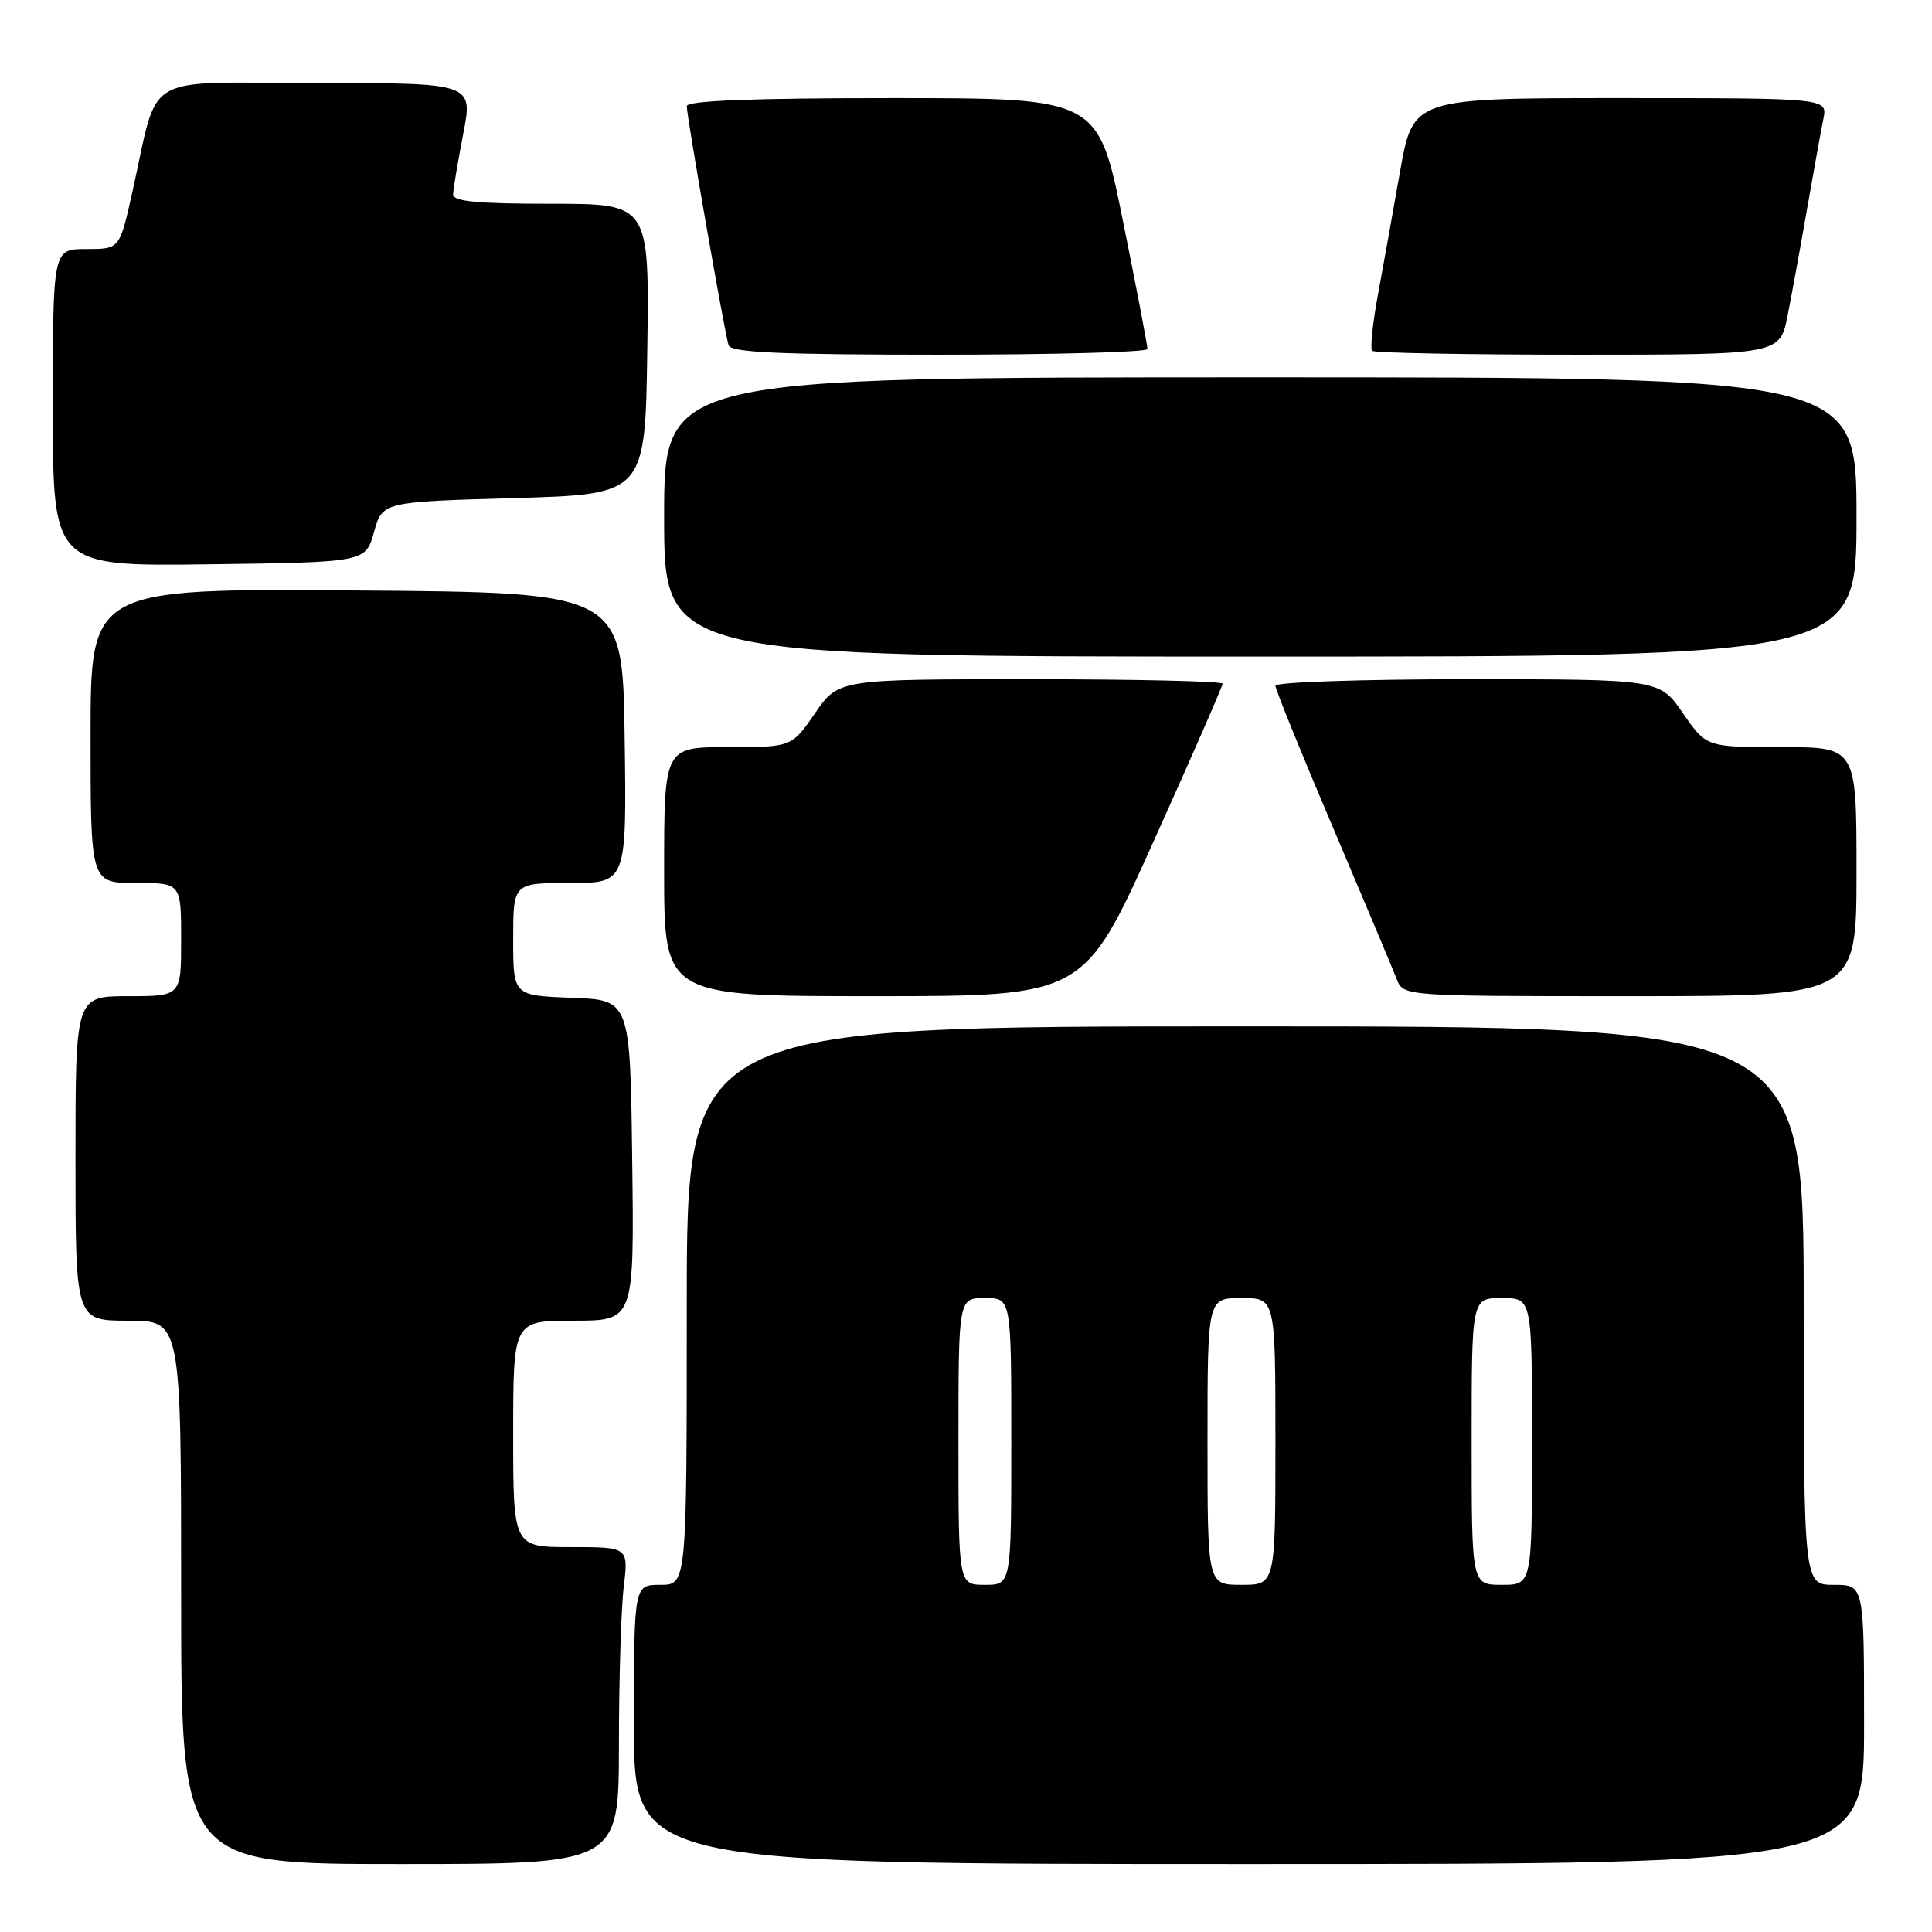 <?xml version="1.0" encoding="UTF-8" standalone="no"?>
<!DOCTYPE svg PUBLIC "-//W3C//DTD SVG 1.1//EN" "http://www.w3.org/Graphics/SVG/1.1/DTD/svg11.dtd" >
<svg xmlns="http://www.w3.org/2000/svg" xmlns:xlink="http://www.w3.org/1999/xlink" version="1.1" viewBox="0 0 256 256">
 <g >
 <path fill="currentColor"
d=" M 82.01 231.25 C 82.01 222.59 82.30 213.14 82.65 210.25 C 83.28 205.00 83.28 205.00 75.64 205.00 C 68.00 205.00 68.00 205.00 68.00 190.00 C 68.00 175.00 68.00 175.00 76.02 175.00 C 84.04 175.00 84.04 175.00 83.77 153.75 C 83.50 132.50 83.50 132.50 75.75 132.21 C 68.00 131.92 68.00 131.92 68.00 124.46 C 68.00 117.00 68.00 117.00 75.52 117.00 C 83.04 117.00 83.04 117.00 82.77 97.75 C 82.50 78.50 82.50 78.50 47.25 78.24 C 12.00 77.97 12.00 77.97 12.00 97.49 C 12.00 117.00 12.00 117.00 18.00 117.00 C 24.00 117.00 24.00 117.00 24.00 124.50 C 24.00 132.00 24.00 132.00 17.00 132.00 C 10.00 132.00 10.00 132.00 10.00 153.50 C 10.00 175.00 10.00 175.00 17.00 175.00 C 24.00 175.00 24.00 175.00 24.00 211.00 C 24.00 247.00 24.00 247.00 53.00 247.00 C 82.00 247.00 82.00 247.00 82.01 231.25 Z  M 247.00 228.50 C 247.00 210.00 247.00 210.00 243.00 210.00 C 239.00 210.00 239.00 210.00 239.00 173.00 C 239.00 136.00 239.00 136.00 165.00 136.00 C 91.00 136.00 91.00 136.00 91.00 173.00 C 91.00 210.00 91.00 210.00 87.50 210.00 C 84.00 210.00 84.00 210.00 84.00 228.50 C 84.00 247.00 84.00 247.00 165.50 247.00 C 247.00 247.00 247.00 247.00 247.00 228.50 Z  M 152.81 111.59 C 157.87 100.37 162.00 90.92 162.00 90.59 C 162.00 90.27 150.55 90.00 136.55 90.00 C 111.10 90.00 111.10 90.00 108.00 94.50 C 104.90 99.00 104.90 99.00 96.45 99.00 C 88.00 99.00 88.00 99.00 88.00 115.50 C 88.00 132.00 88.00 132.00 115.81 132.00 C 143.62 132.00 143.62 132.00 152.81 111.59 Z  M 246.00 115.50 C 246.00 99.00 246.00 99.00 236.05 99.00 C 226.10 99.00 226.10 99.00 223.00 94.50 C 219.90 90.00 219.90 90.00 194.45 90.00 C 180.45 90.00 169.00 90.39 169.00 90.86 C 169.00 91.34 172.42 99.78 176.61 109.61 C 180.79 119.45 184.60 128.51 185.08 129.75 C 185.95 132.00 185.95 132.00 215.98 132.00 C 246.00 132.00 246.00 132.00 246.00 115.50 Z  M 246.00 68.50 C 246.00 50.00 246.00 50.00 167.00 50.00 C 88.00 50.00 88.00 50.00 88.00 68.50 C 88.00 87.00 88.00 87.00 167.00 87.00 C 246.00 87.00 246.00 87.00 246.00 68.50 Z  M 49.56 70.50 C 50.68 66.50 50.68 66.50 68.09 66.00 C 85.50 65.50 85.50 65.50 85.77 46.25 C 86.04 27.00 86.04 27.00 73.02 27.00 C 63.25 27.00 60.01 26.69 60.04 25.75 C 60.06 25.06 60.66 21.46 61.38 17.75 C 62.69 11.00 62.69 11.00 41.88 11.00 C 18.30 11.00 21.17 9.27 17.47 25.75 C 15.84 33.00 15.84 33.00 11.42 33.00 C 7.00 33.00 7.00 33.00 7.00 54.02 C 7.00 75.04 7.00 75.04 27.72 74.77 C 48.44 74.50 48.44 74.50 49.56 70.50 Z  M 152.04 46.25 C 152.06 45.84 150.60 38.19 148.79 29.25 C 145.51 13.00 145.51 13.00 118.25 13.00 C 99.58 13.00 91.00 13.34 91.00 14.07 C 91.00 15.44 96.01 44.09 96.54 45.75 C 96.84 46.71 103.32 47.00 124.47 47.00 C 139.61 47.00 152.02 46.66 152.04 46.25 Z  M 236.88 41.75 C 237.45 38.86 238.62 32.45 239.48 27.50 C 240.35 22.55 241.30 17.26 241.61 15.75 C 242.16 13.00 242.16 13.00 214.70 13.00 C 187.24 13.00 187.24 13.00 185.51 22.75 C 184.57 28.11 183.23 35.53 182.55 39.24 C 181.87 42.95 181.54 46.21 181.82 46.49 C 182.10 46.77 194.38 47.00 209.10 47.00 C 235.86 47.00 235.86 47.00 236.88 41.75 Z  M 127.00 191.00 C 127.00 172.00 127.00 172.00 130.50 172.00 C 134.00 172.00 134.00 172.00 134.00 191.00 C 134.00 210.00 134.00 210.00 130.50 210.00 C 127.00 210.00 127.00 210.00 127.00 191.00 Z  M 160.00 191.00 C 160.00 172.00 160.00 172.00 164.50 172.00 C 169.00 172.00 169.00 172.00 169.00 191.00 C 169.00 210.00 169.00 210.00 164.50 210.00 C 160.00 210.00 160.00 210.00 160.00 191.00 Z  M 195.00 191.00 C 195.00 172.00 195.00 172.00 199.00 172.00 C 203.00 172.00 203.00 172.00 203.00 191.00 C 203.00 210.00 203.00 210.00 199.00 210.00 C 195.00 210.00 195.00 210.00 195.00 191.00 Z "/>
</g>
</svg>